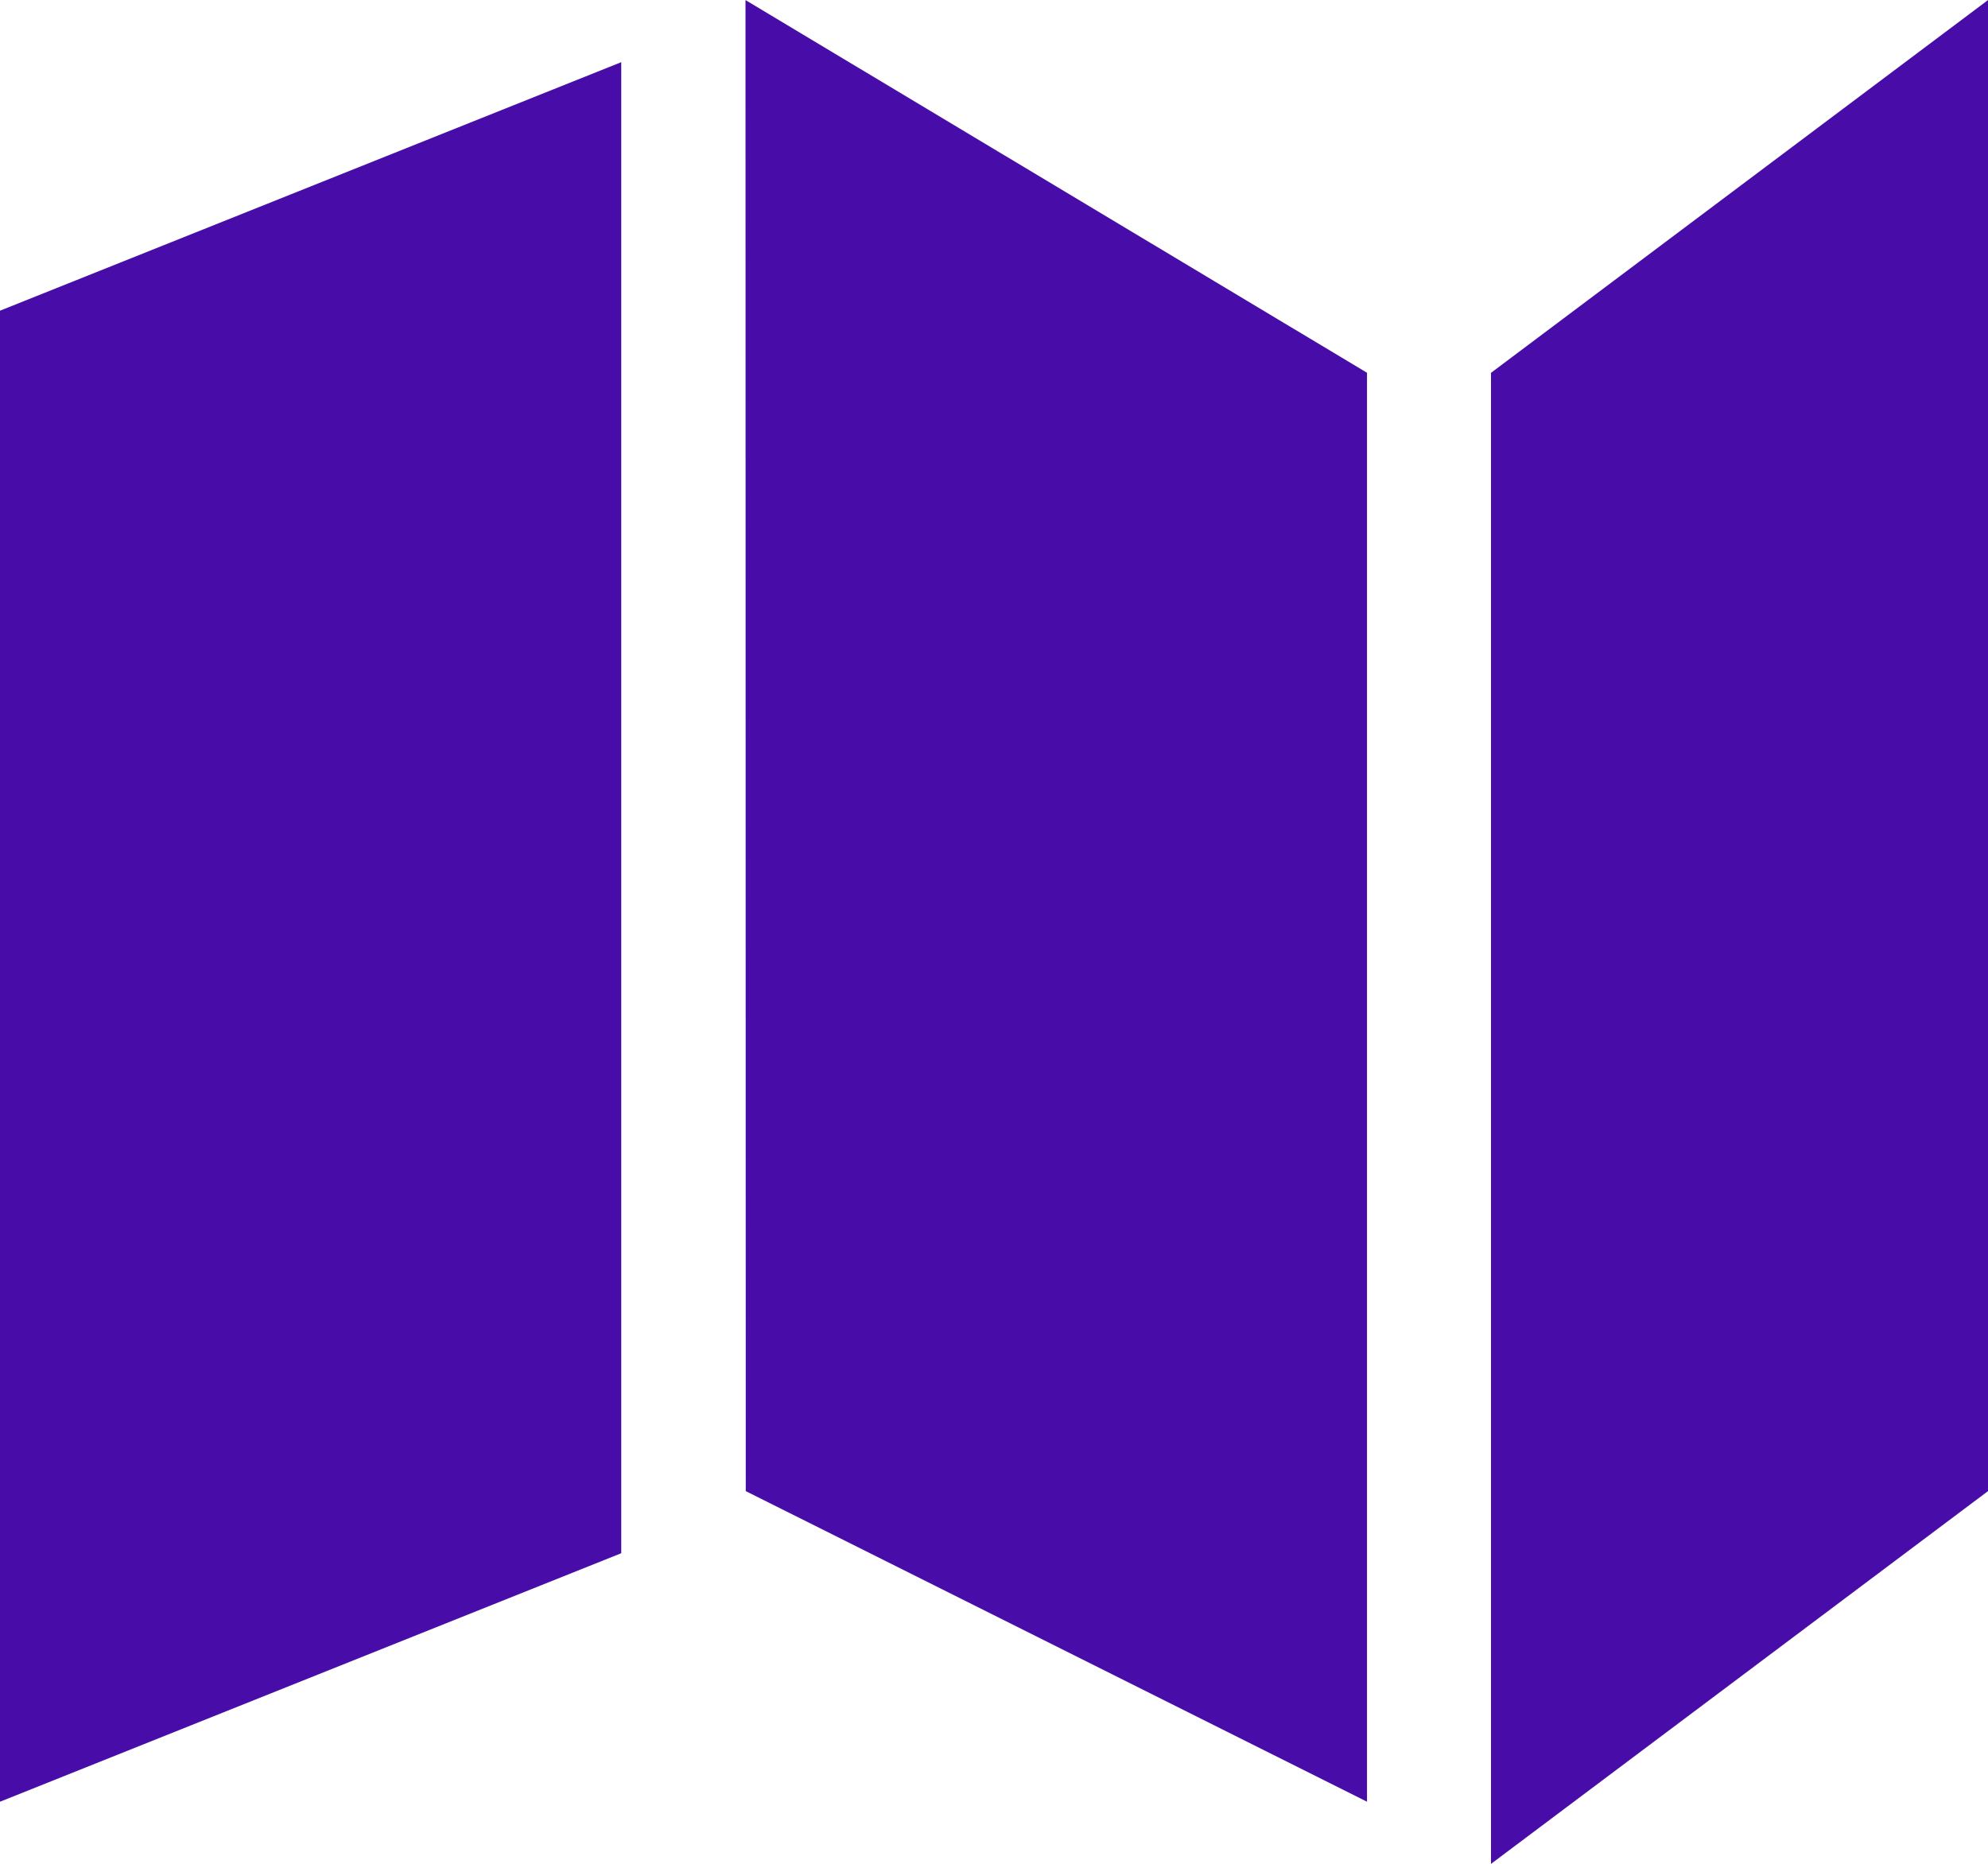 <svg xmlns="http://www.w3.org/2000/svg" width="30" height="28.125" viewBox="0 0 30 28.125">
  <path id="Icon_metro-map" data-name="Icon metro-map" d="M2.571,7.58l9.375-3.75v22.5L2.571,30.08Zm11.25-4.687L23.2,8.517V30.08l-9.375-4.687Zm11.25,5.625,7.5-5.625v22.5l-7.5,5.625Z" transform="translate(-2.571 -2.892)" fill="#480ca8"/>
</svg>
